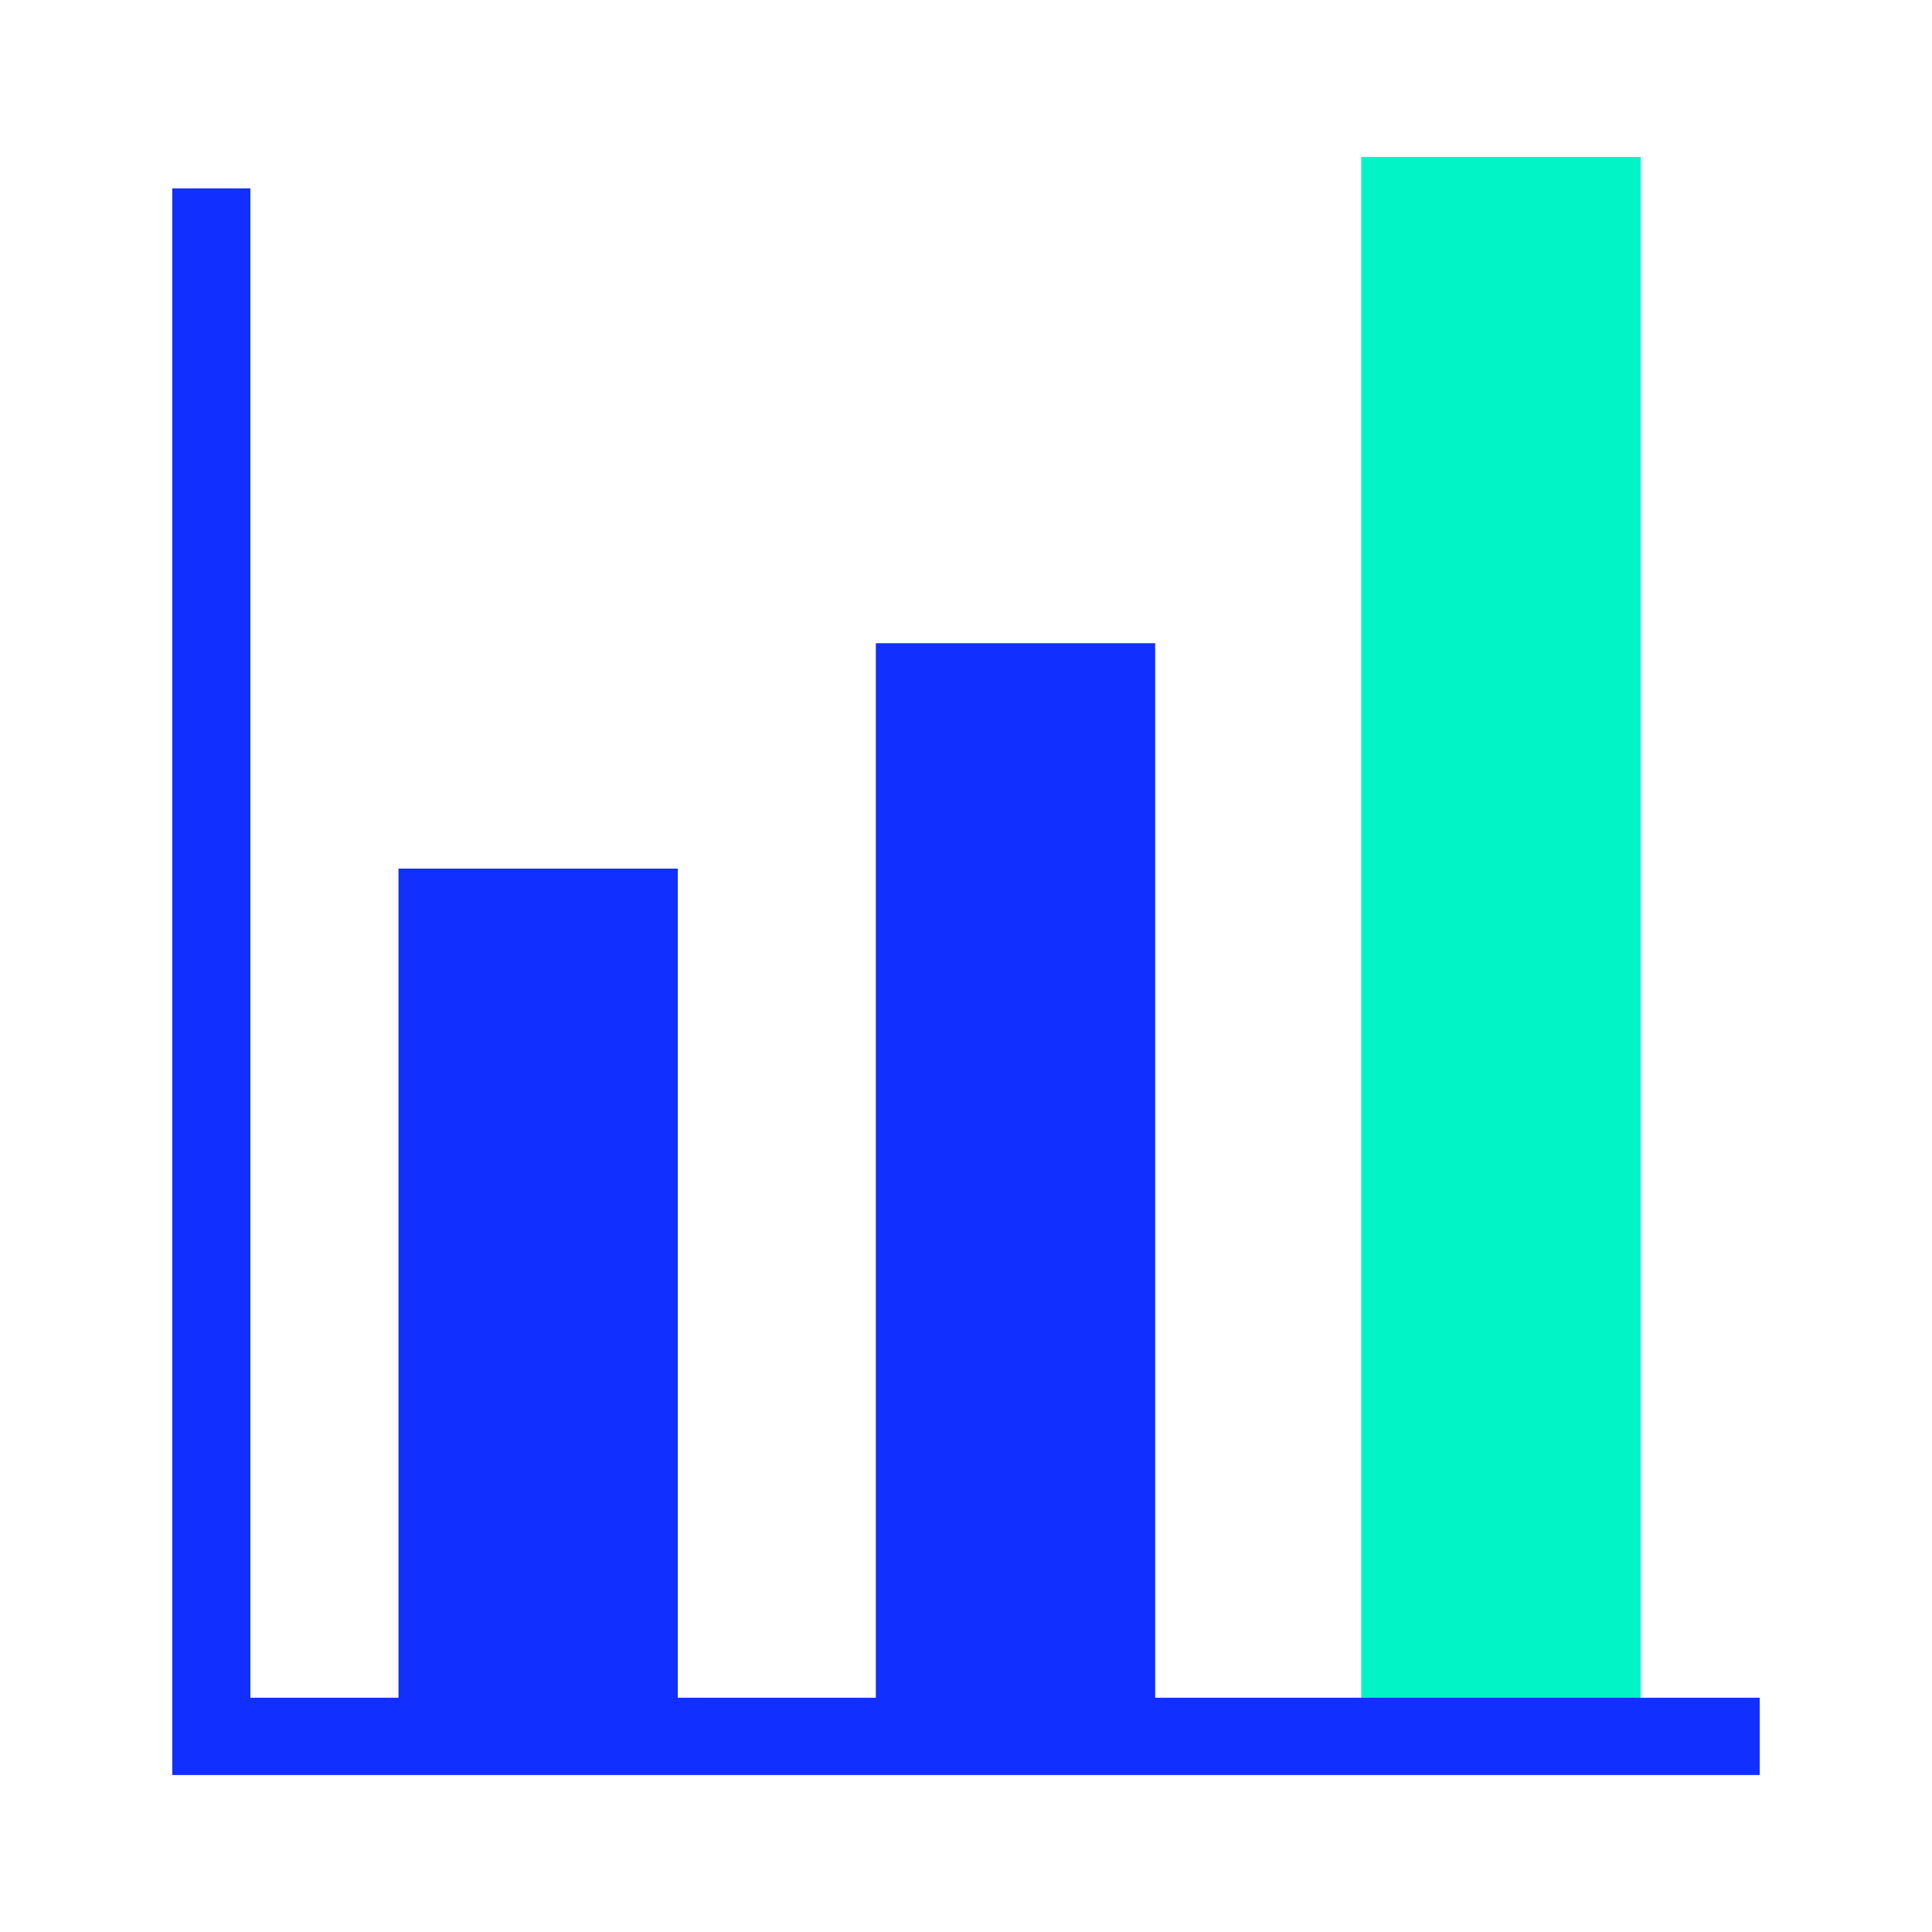<svg width="48" height="48" viewBox="0 0 48 48" fill="none" xmlns="http://www.w3.org/2000/svg">
<path d="M40.76 3.9H33.82V43.9H40.76V3.9Z" fill="#00F4C5"/>
<path d="M43.72 44.1H4.28V4.68H6.22V42.18H43.72V44.1Z" fill="#112FFF"/>
<path d="M16.84 21.58H9.9V43.9H16.84V21.58Z" fill="#112FFF"/>
<path d="M28.7 15.98H21.76V43.9H28.7V15.98Z" fill="#112FFF"/>
</svg>
